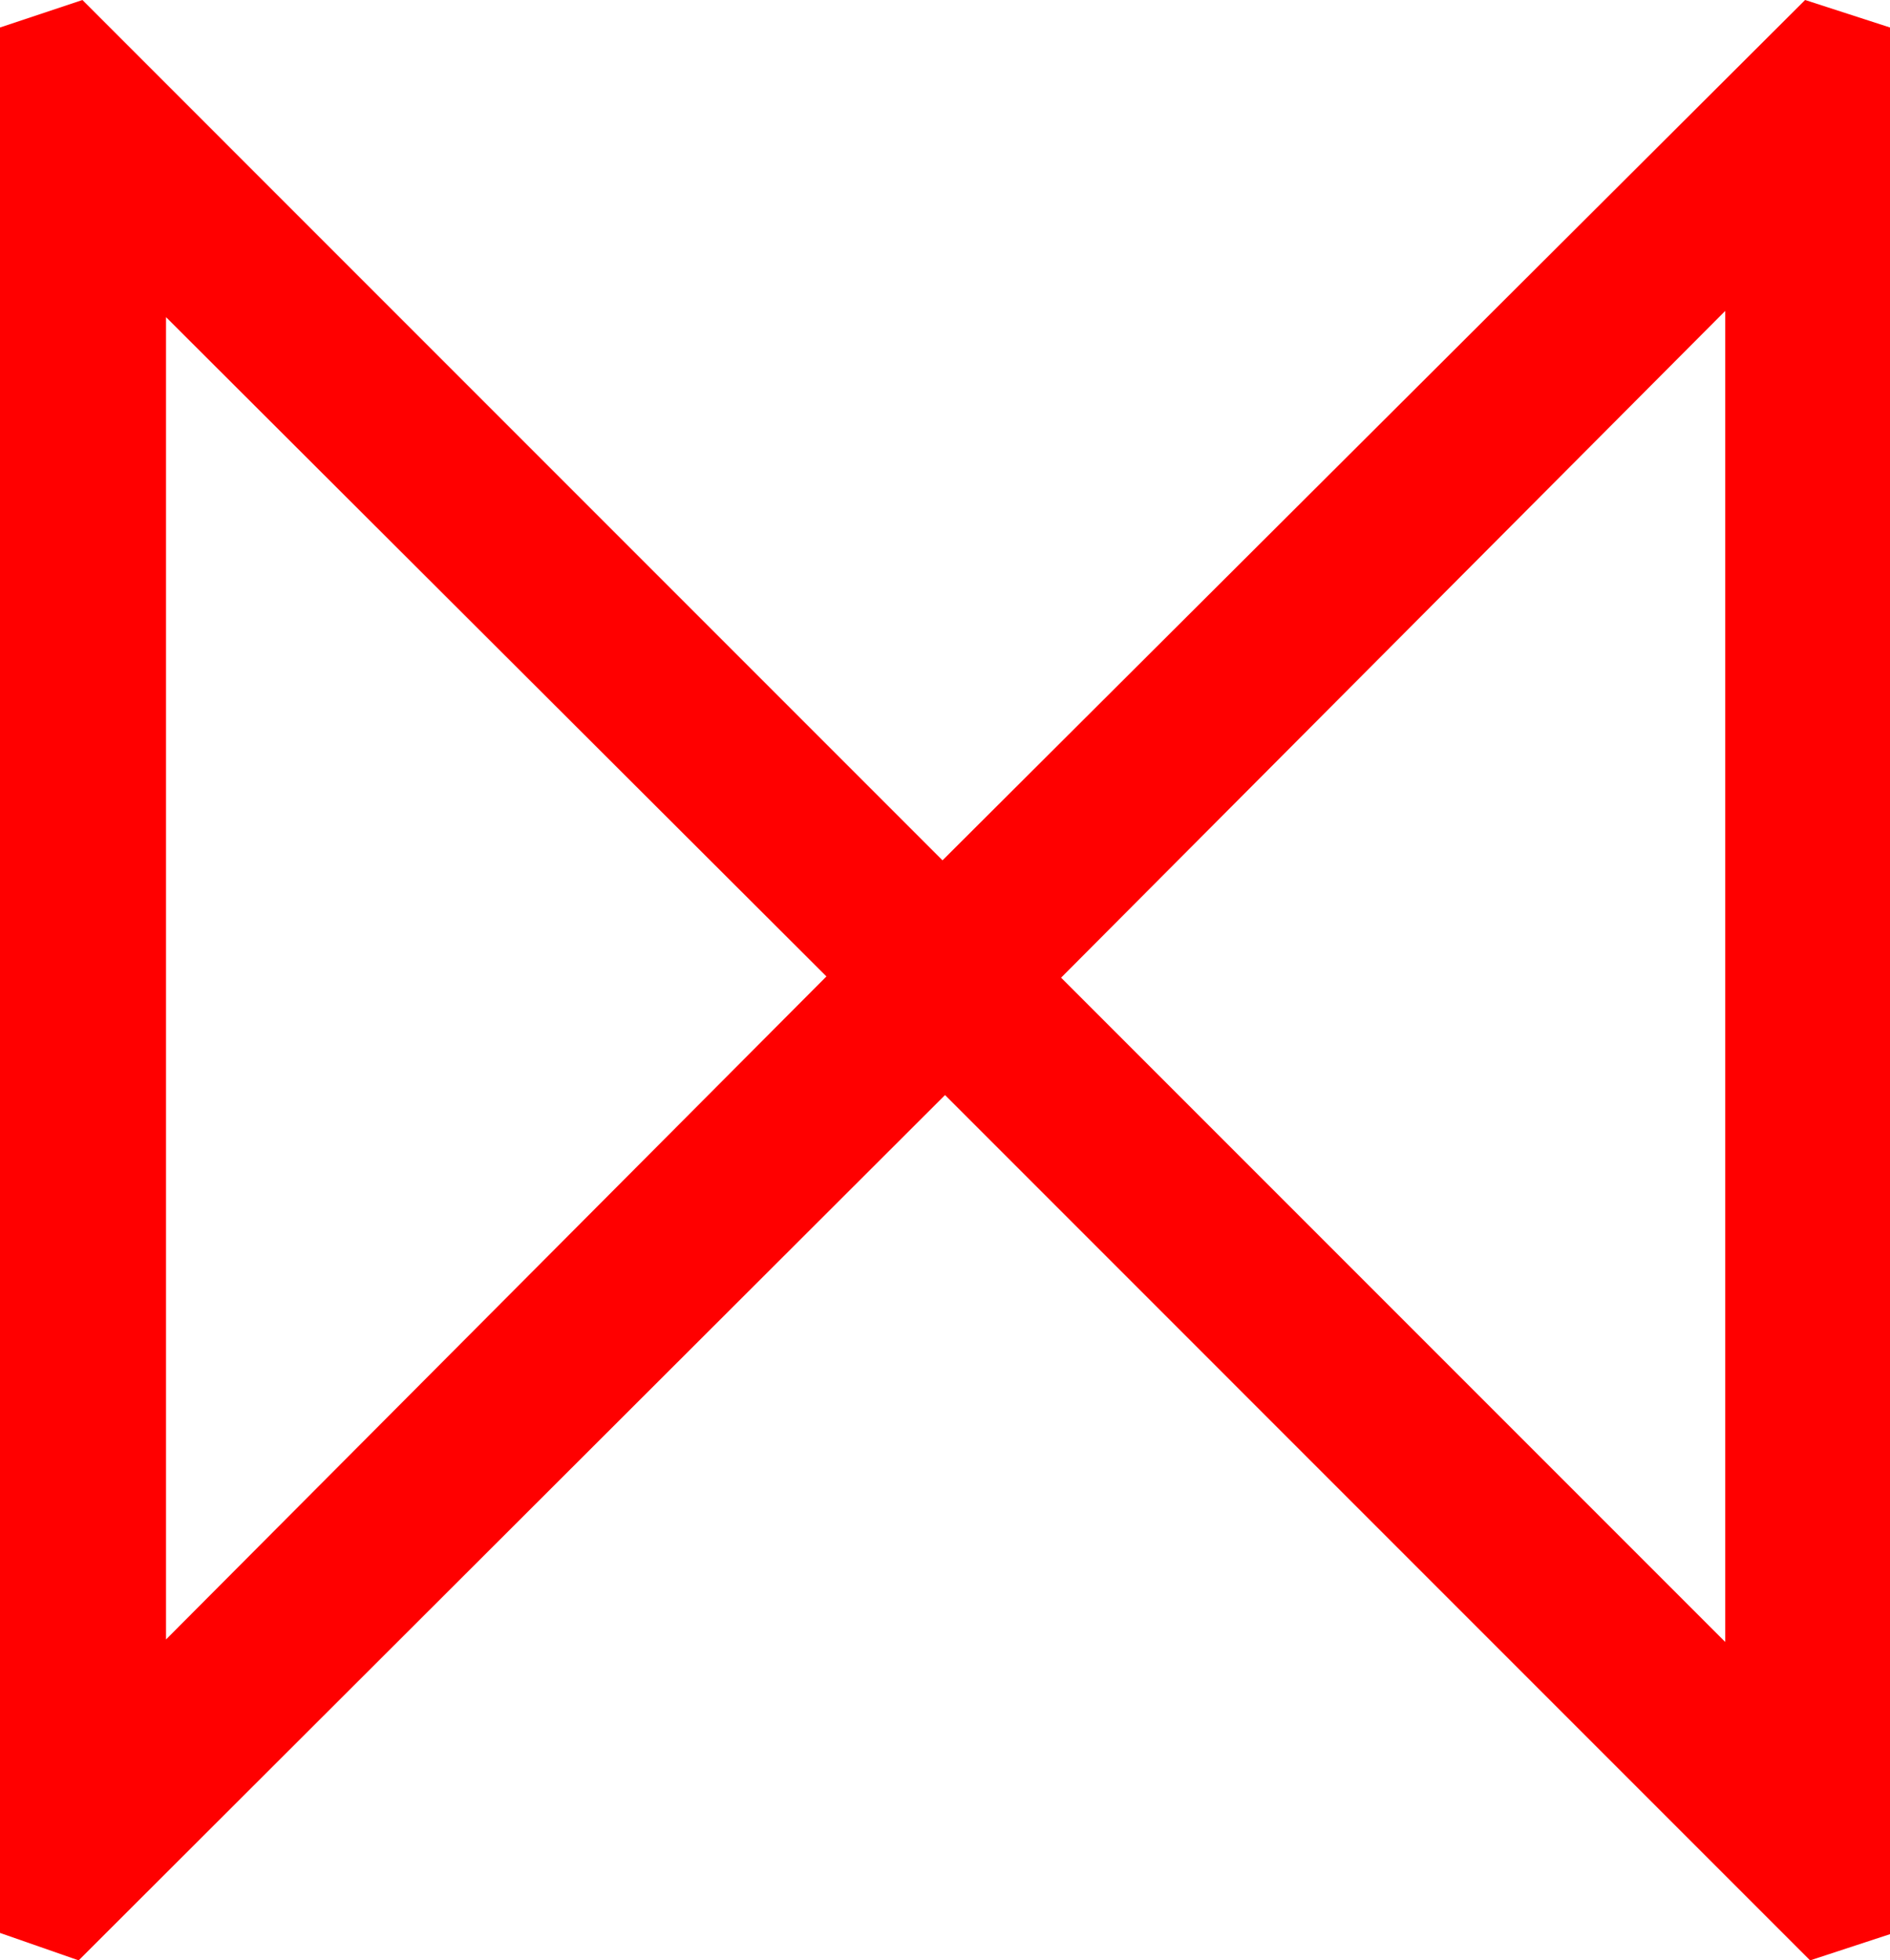 <?xml version="1.0" encoding="utf-8"?>
<!DOCTYPE svg PUBLIC "-//W3C//DTD SVG 1.1//EN" "http://www.w3.org/Graphics/SVG/1.1/DTD/svg11.dtd">
<svg width="44.355" height="45.996" xmlns="http://www.w3.org/2000/svg" xmlns:xlink="http://www.w3.org/1999/xlink" xmlns:xml="http://www.w3.org/XML/1998/namespace" version="1.1">
  <g>
    <g>
      <path style="fill:#FF0000;fill-opacity:1" d="M3.896,7.441L3.896,38.467 19.395,22.91 3.896,7.441z M40.488,7.295L24.902,22.939 40.488,38.525 40.488,7.295z M1.934,0L22.119,20.186 42.363,0 44.355,0.645 44.355,45.381 42.48,45.996 22.178,25.693 1.846,45.996 0,45.352 0,0.645 1.934,0z" />
    </g>
  </g>
</svg>
